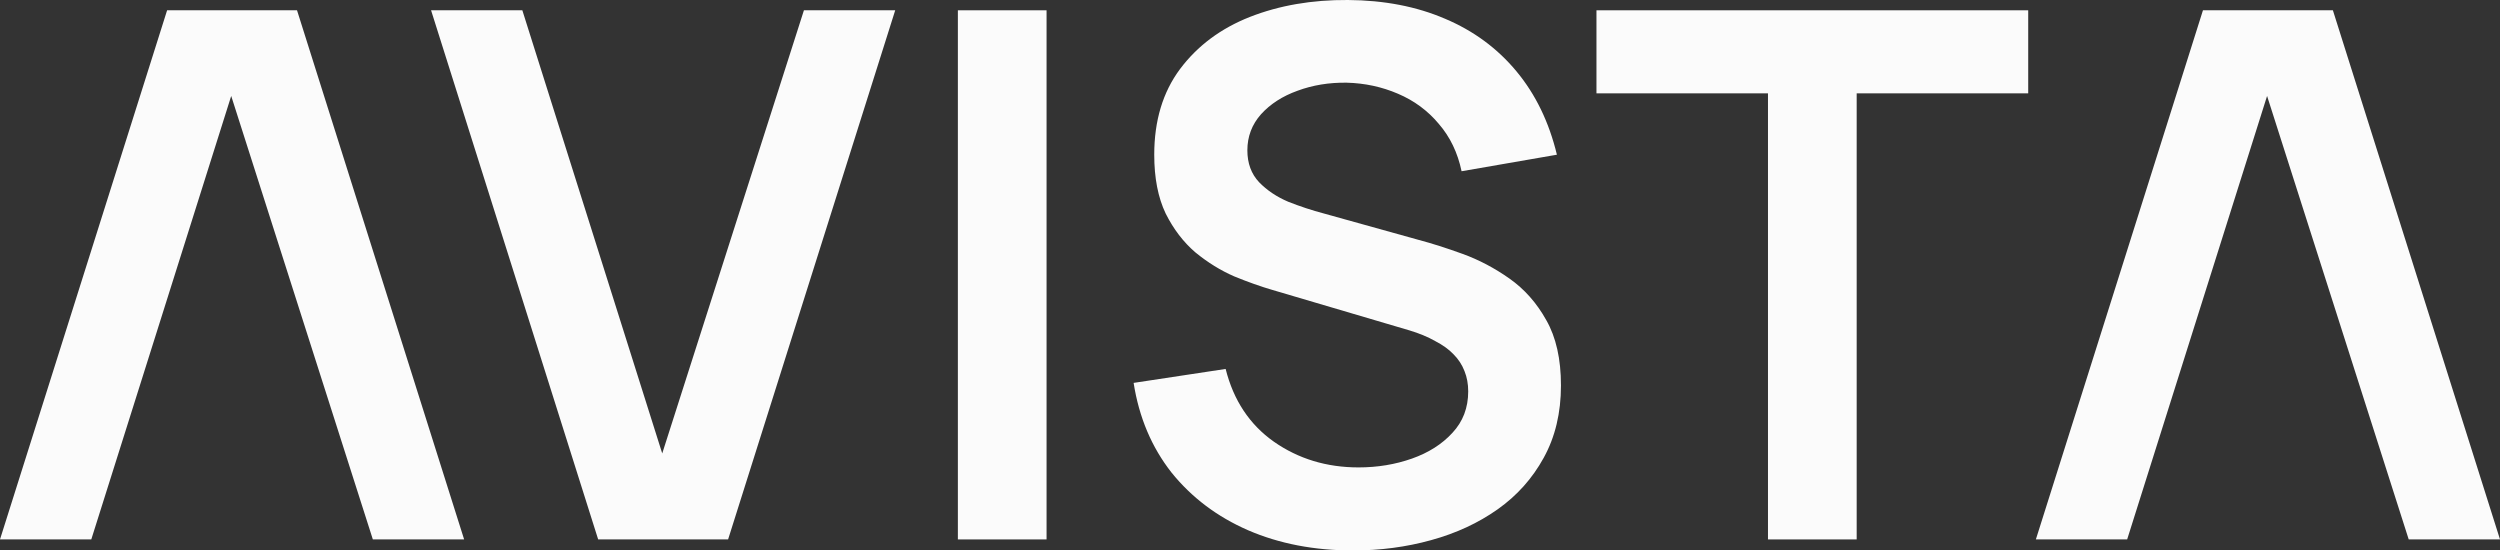 <svg width="109" height="24" viewBox="0 0 109 24" fill="none" xmlns="http://www.w3.org/2000/svg">
<rect x="0" y="0" width="109" height="24" fill="#333333" stroke="none"/>
<path d="M0 23.519L7.286 0.449H12.95L20.236 23.519H16.256L9.645 2.82H10.511L3.98 23.519H0Z" fill="#FBFBFB"/>
<path d="M26.08 23.519L18.795 0.449H22.774L28.873 19.77L35.051 0.449H39.031L31.745 23.519H26.08Z" fill="#FBFBFB"/>
<path d="M41.763 23.519V0.449H45.63V23.519H41.763Z" fill="#FBFBFB"/>
<path d="M58.991 24C57.3 24 55.776 23.706 54.417 23.119C53.069 22.531 51.957 21.693 51.079 20.604C50.213 19.503 49.662 18.2 49.426 16.694L53.438 16.086C53.781 17.453 54.481 18.51 55.541 19.258C56.61 20.005 57.841 20.379 59.232 20.379C60.055 20.379 60.831 20.251 61.559 19.995C62.286 19.738 62.874 19.365 63.324 18.873C63.784 18.382 64.014 17.779 64.014 17.063C64.014 16.742 63.96 16.449 63.853 16.182C63.746 15.904 63.586 15.658 63.372 15.445C63.169 15.231 62.901 15.039 62.569 14.868C62.248 14.686 61.874 14.531 61.446 14.403L55.476 12.641C54.963 12.492 54.407 12.294 53.807 12.048C53.219 11.792 52.657 11.445 52.122 11.007C51.598 10.558 51.165 9.992 50.823 9.309C50.491 8.614 50.325 7.76 50.325 6.745C50.325 5.261 50.7 4.016 51.448 3.012C52.208 1.998 53.224 1.239 54.498 0.737C55.781 0.235 57.204 -0.01 58.766 0C60.35 0.011 61.762 0.283 63.003 0.817C64.244 1.341 65.282 2.104 66.116 3.108C66.951 4.112 67.539 5.325 67.881 6.745L63.725 7.466C63.554 6.654 63.222 5.966 62.73 5.399C62.248 4.823 61.655 4.385 60.949 4.086C60.253 3.787 59.51 3.626 58.718 3.605C57.948 3.594 57.231 3.712 56.568 3.958C55.915 4.193 55.386 4.534 54.979 4.983C54.583 5.431 54.385 5.955 54.385 6.553C54.385 7.119 54.556 7.584 54.899 7.947C55.241 8.299 55.664 8.582 56.166 8.796C56.68 8.999 57.199 9.17 57.723 9.309L61.863 10.462C62.43 10.612 63.067 10.815 63.773 11.071C64.479 11.327 65.159 11.685 65.811 12.144C66.464 12.604 66.999 13.207 67.416 13.955C67.844 14.702 68.058 15.653 68.058 16.806C68.058 18.003 67.806 19.055 67.304 19.963C66.811 20.86 66.143 21.608 65.298 22.206C64.452 22.804 63.484 23.252 62.393 23.551C61.312 23.851 60.178 24 58.991 24Z" fill="#FBFBFB"/>
<path d="M77.084 23.519V4.07H69.606V0.449H88.43V4.07H80.951V23.519H77.084Z" fill="#FBFBFB"/>
<path d="M88.764 23.519L96.049 0.449H101.714L109 23.519H105.02L98.409 2.82H99.275L92.744 23.519H88.764Z" fill="#FBFBFB"/>
</svg>
